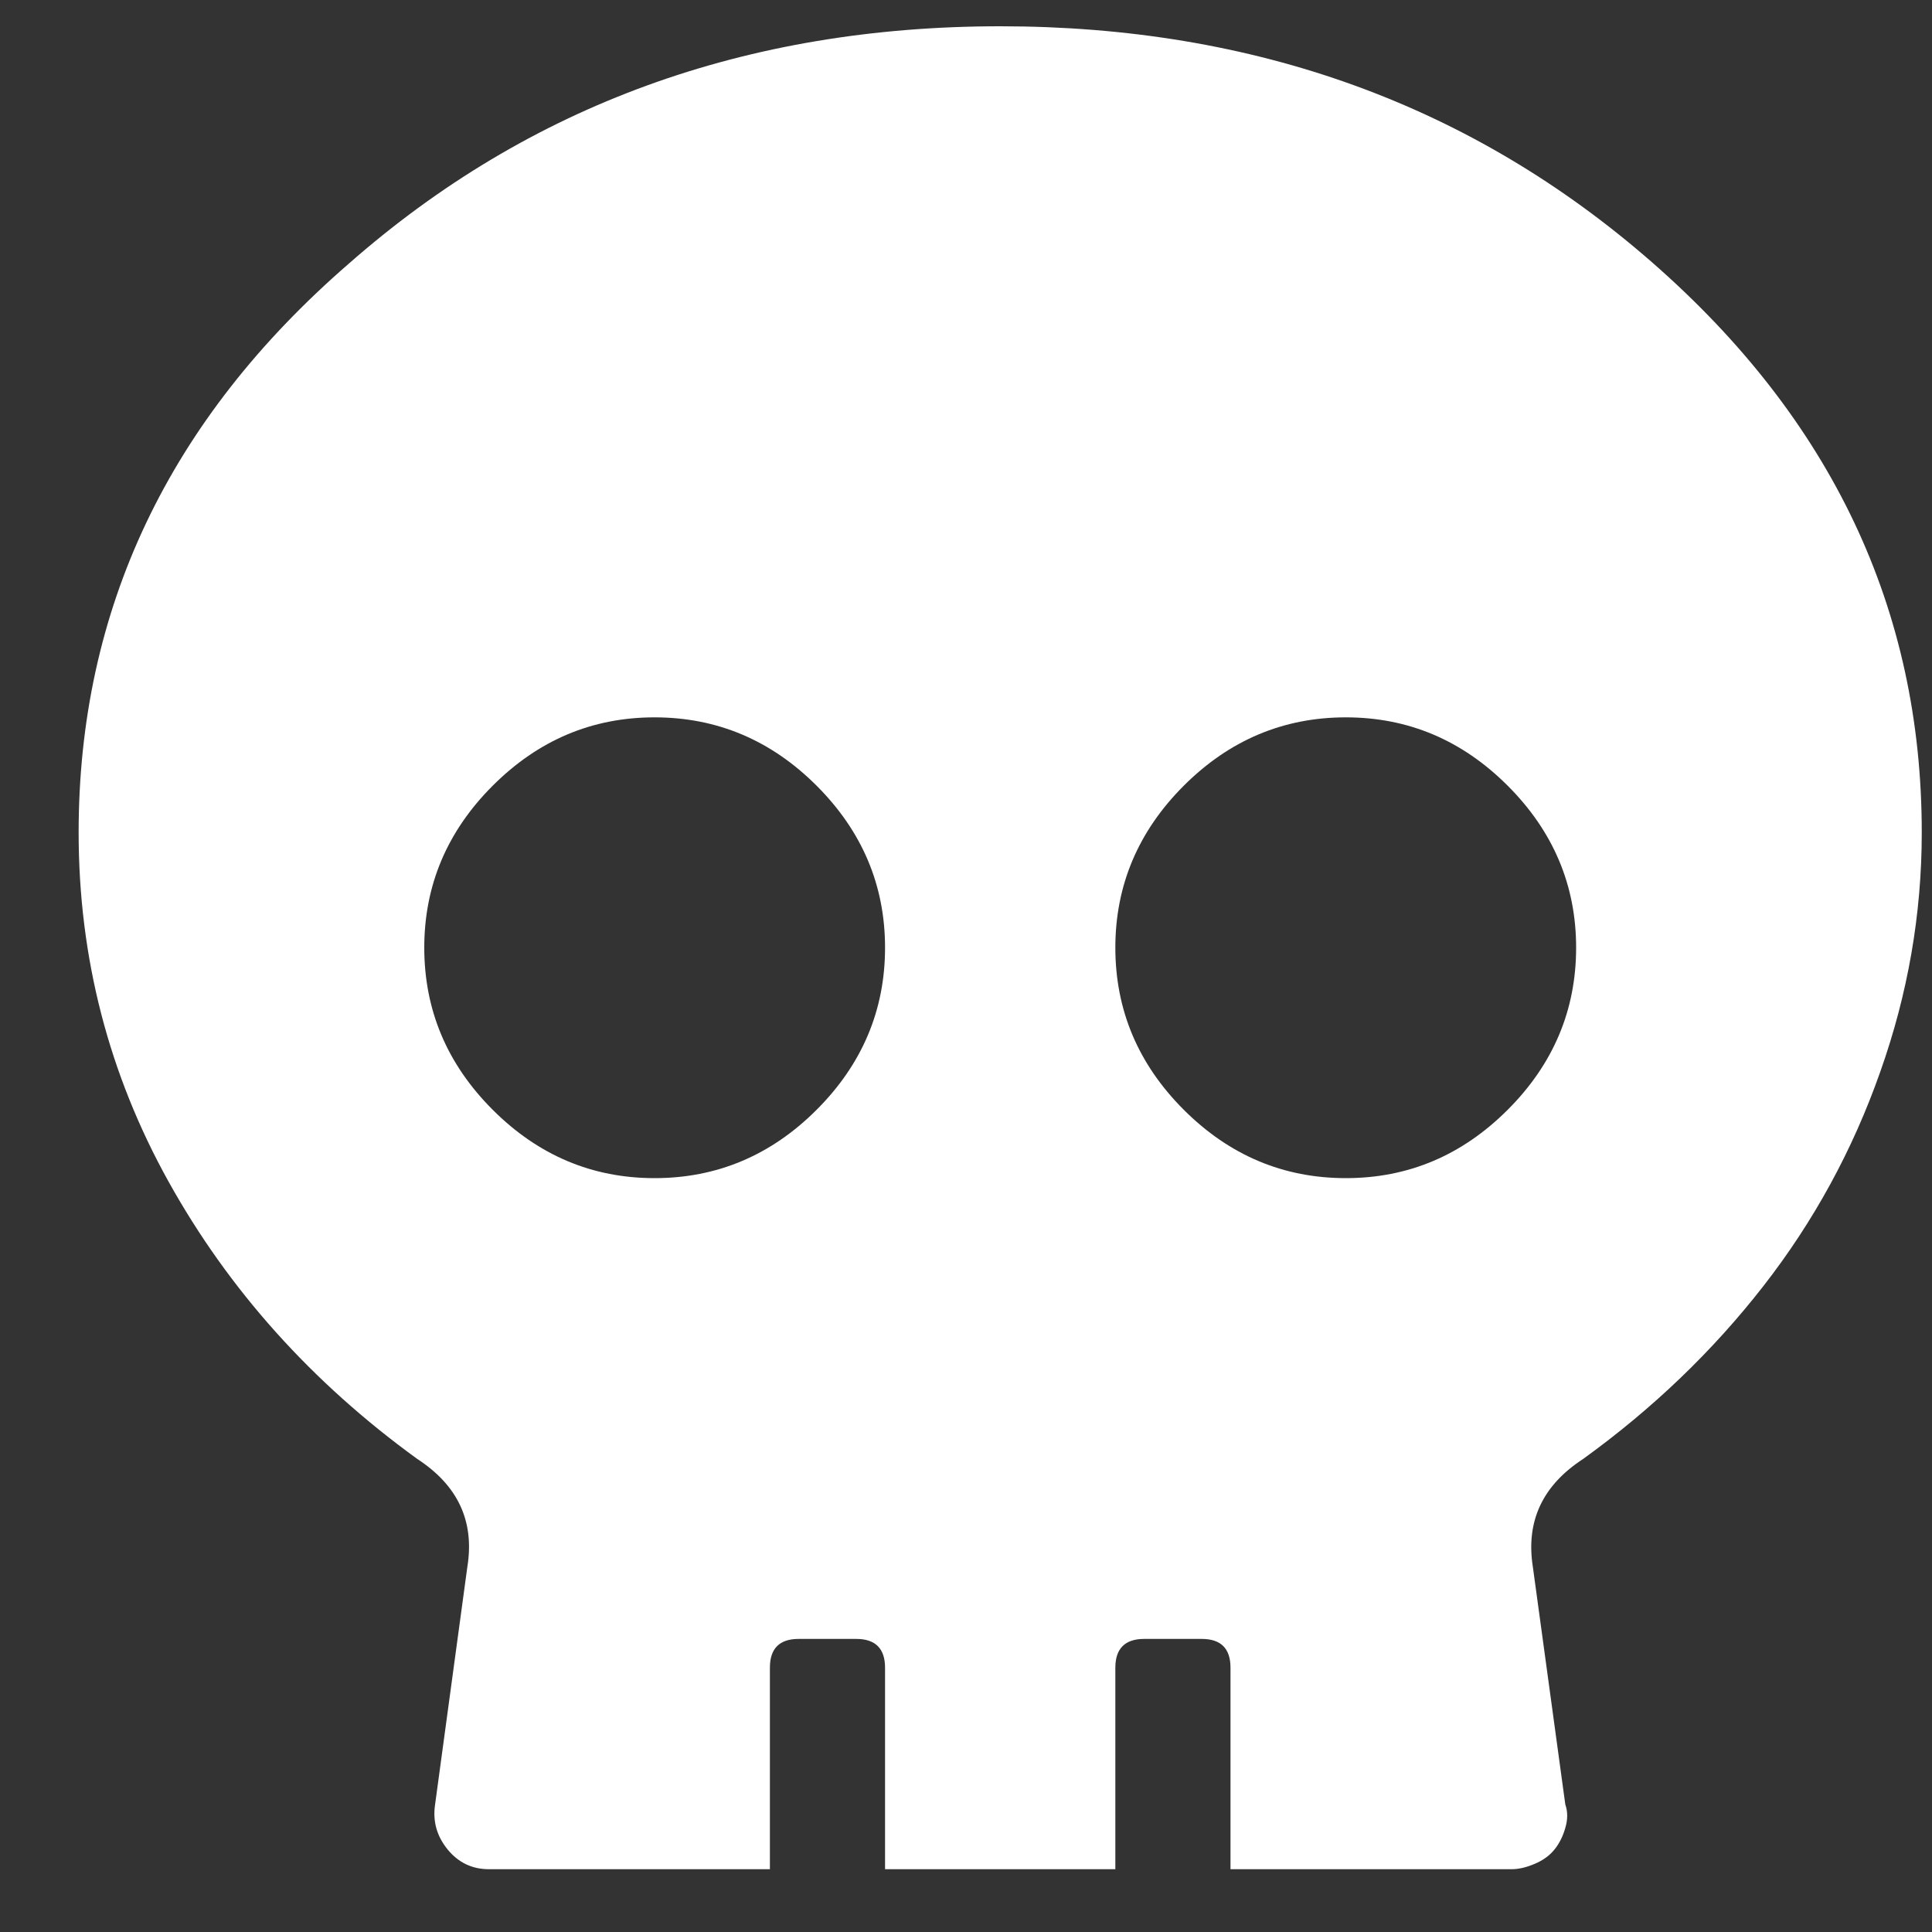 <svg width="10" height="10" viewBox="0 0 10 10" fill="none" xmlns="http://www.w3.org/2000/svg">
<rect x="0" y="0" width="10" height="10" fill="#333333" stroke="none"/>
<path d="M1.805 1.365C2.736 0.546 3.86 0.136 5.177 0.136C6.494 0.136 7.618 0.543 8.549 1.356C9.481 2.17 9.947 3.154 9.947 4.309C9.947 4.732 9.875 5.145 9.732 5.548C9.59 5.952 9.388 6.322 9.127 6.657C8.866 6.992 8.556 7.29 8.195 7.551C7.984 7.688 7.897 7.874 7.934 8.11L8.102 9.34C8.115 9.377 8.115 9.418 8.102 9.461C8.09 9.504 8.071 9.542 8.046 9.573C8.021 9.604 7.987 9.629 7.944 9.647C7.9 9.666 7.86 9.675 7.823 9.675H6.369V8.632C6.369 8.533 6.32 8.483 6.22 8.483H5.922C5.823 8.483 5.773 8.533 5.773 8.632V9.675H4.581V8.632C4.581 8.533 4.531 8.483 4.432 8.483H4.134C4.034 8.483 3.985 8.533 3.985 8.632V9.675H2.531C2.444 9.675 2.373 9.641 2.317 9.573C2.261 9.504 2.239 9.427 2.252 9.34L2.419 8.11C2.457 7.874 2.37 7.688 2.159 7.551C1.612 7.154 1.184 6.676 0.873 6.117C0.562 5.558 0.407 4.955 0.407 4.309C0.407 3.154 0.873 2.173 1.805 1.365ZM2.55 5.744C2.786 5.98 3.065 6.098 3.388 6.098C3.711 6.098 3.991 5.98 4.227 5.744C4.463 5.508 4.581 5.228 4.581 4.905C4.581 4.583 4.463 4.303 4.227 4.067C3.991 3.831 3.711 3.713 3.388 3.713C3.065 3.713 2.786 3.831 2.55 4.067C2.314 4.303 2.196 4.583 2.196 4.905C2.196 5.228 2.314 5.508 2.55 5.744ZM6.127 5.744C6.363 5.98 6.643 6.098 6.966 6.098C7.289 6.098 7.568 5.98 7.804 5.744C8.04 5.508 8.158 5.228 8.158 4.905C8.158 4.583 8.04 4.303 7.804 4.067C7.568 3.831 7.289 3.713 6.966 3.713C6.643 3.713 6.363 3.831 6.127 4.067C5.891 4.303 5.773 4.583 5.773 4.905C5.773 5.228 5.891 5.508 6.127 5.744Z" fill="white"/>
</svg>
